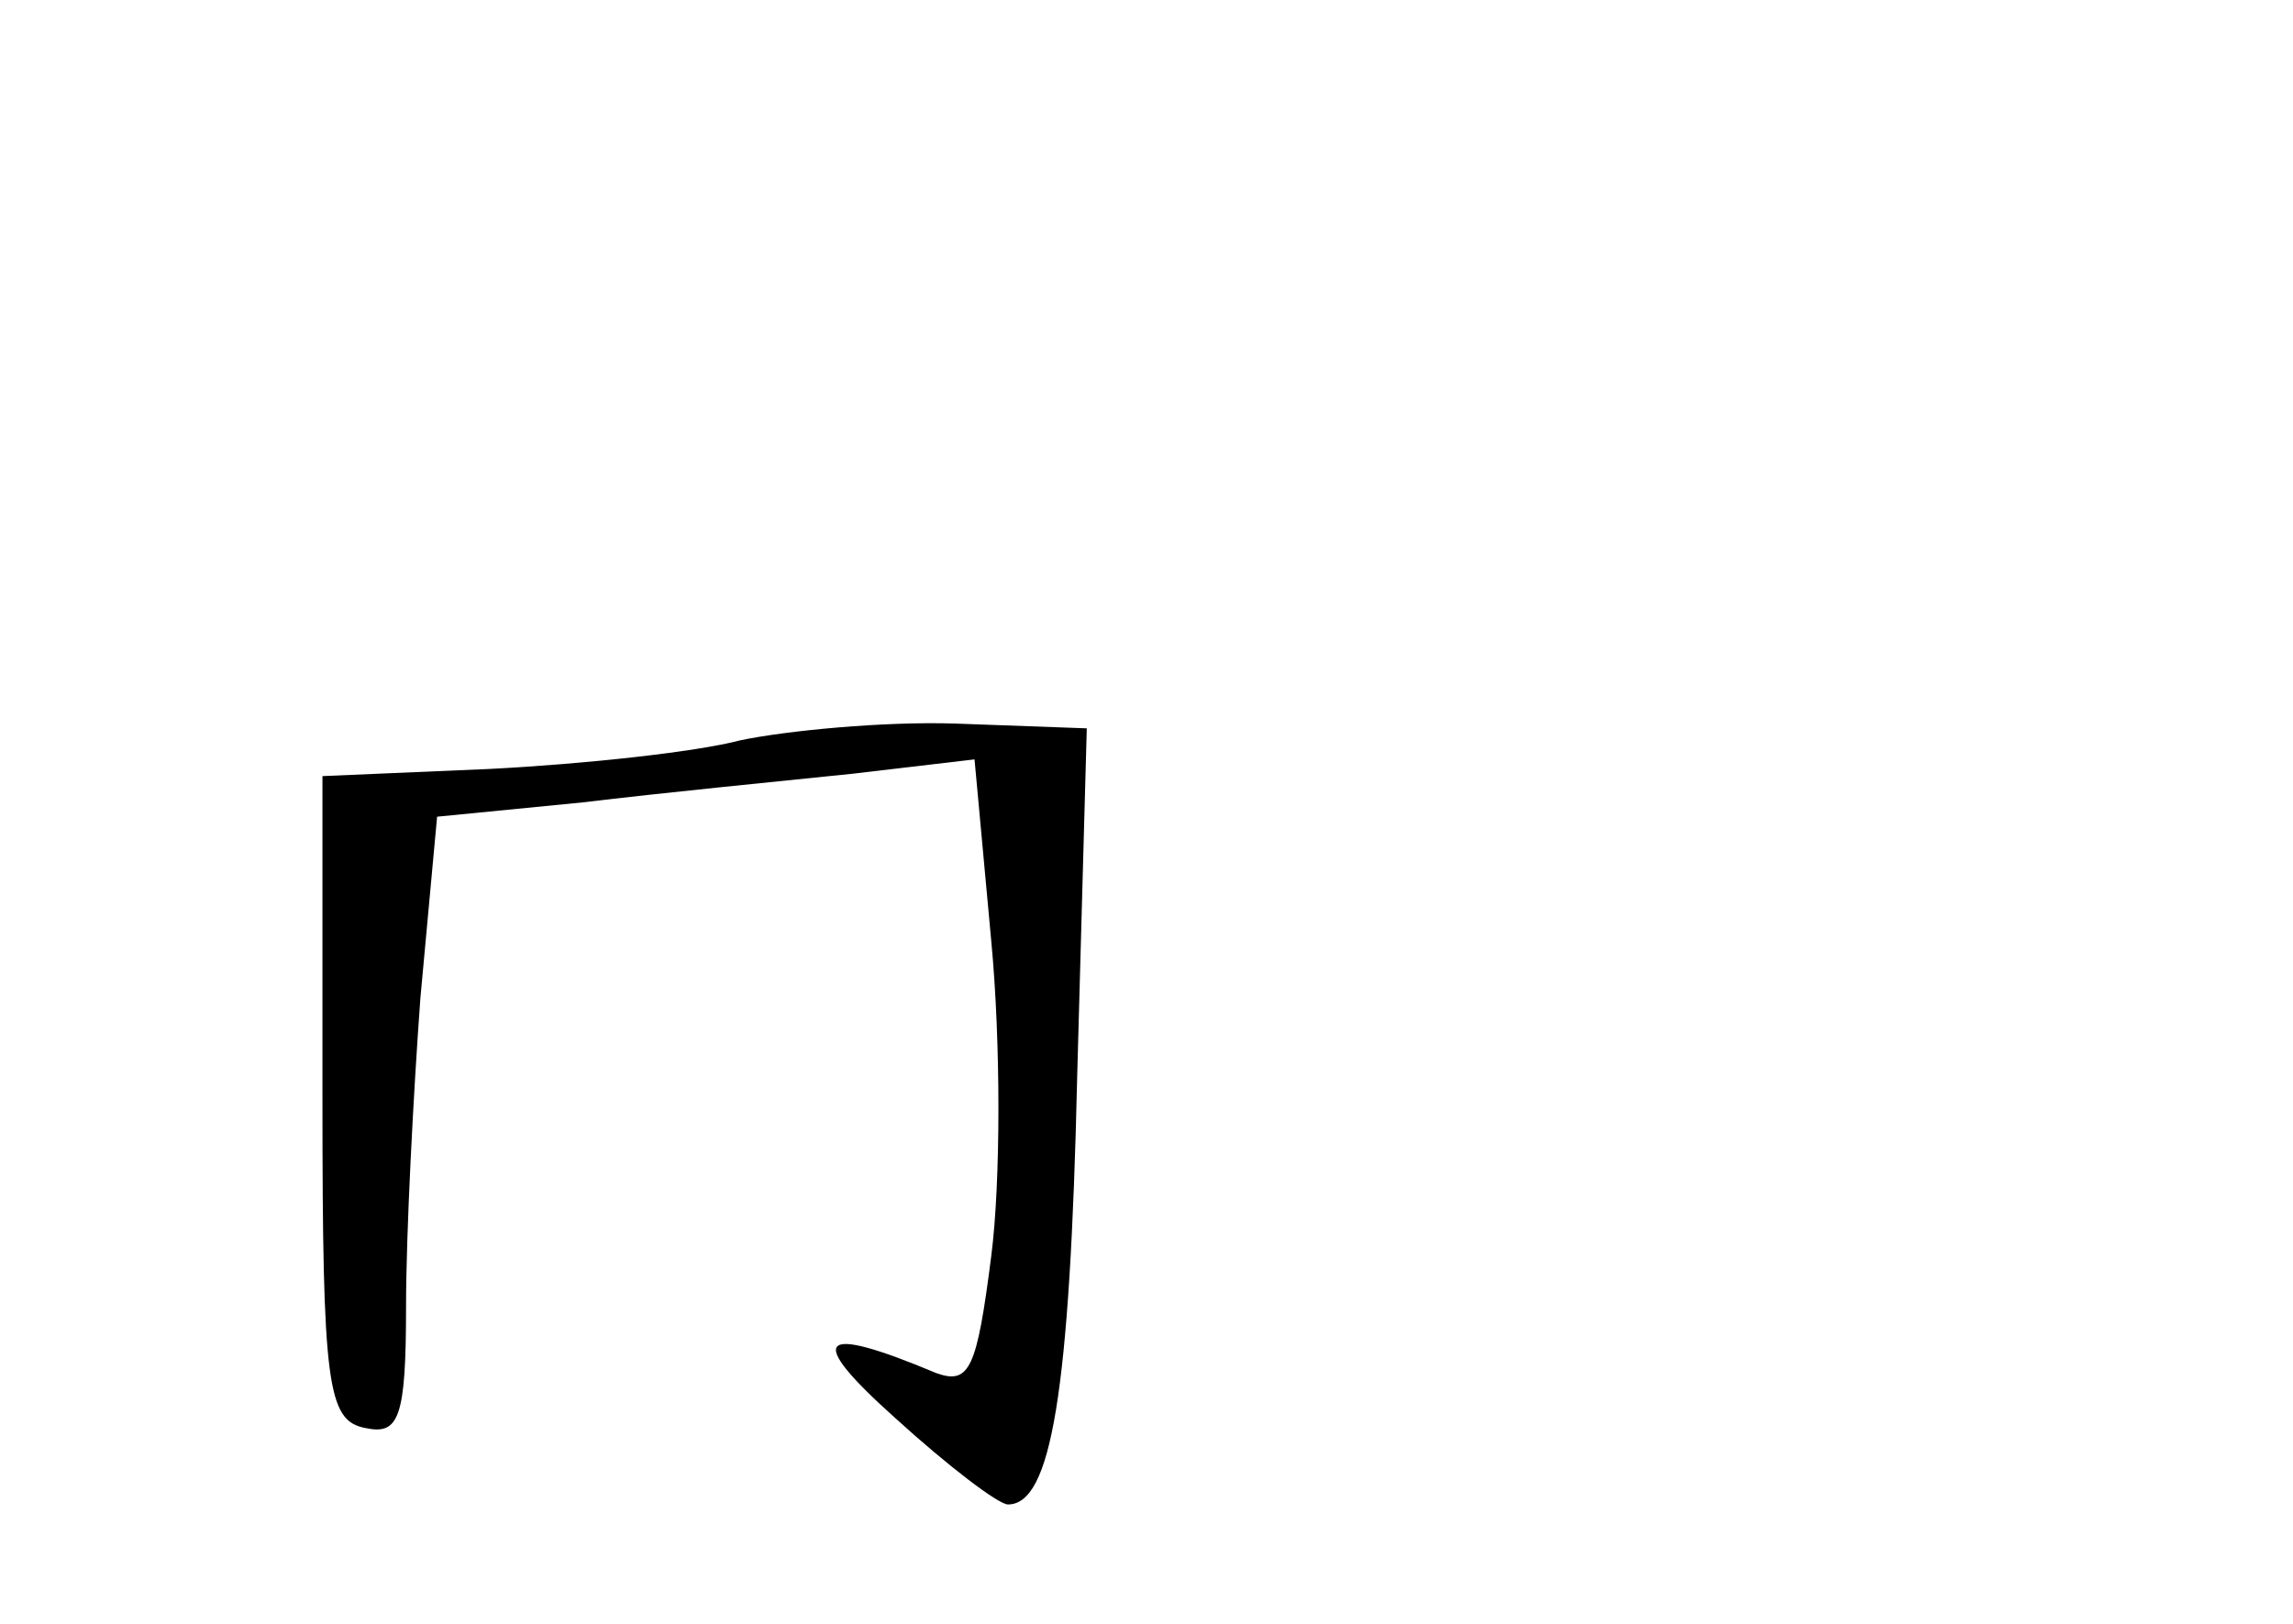 <?xml version="1.0" standalone="no"?>
<!DOCTYPE svg PUBLIC "-//W3C//DTD SVG 20010904//EN"
 "http://www.w3.org/TR/2001/REC-SVG-20010904/DTD/svg10.dtd">
<svg version="1.0" xmlns="http://www.w3.org/2000/svg"
 width="96pt" height="68pt" viewBox="0 0 96 68"
 preserveAspectRatio="xMidYMid meet">
<g transform="translate(0,68) scale(0.1,-0.1)"
fill="#000000" stroke="none">
<path d="M310 370 c-19 -5 -66 -10 -105 -12 l-70 -3 0 -135 c0 -120 2 -135 18
-138 14 -3 17 4 17 51 0 30 3 88 6 129 l7 76 61 6 c33 4 84 9 113 12 l51 6 7
-76 c4 -42 4 -101 0 -132 -6 -47 -9 -54 -23 -49 -50 21 -55 15 -17 -19 22 -20
43 -36 47 -36 18 0 26 46 29 180 l4 145 -55 2 c-30 1 -71 -3 -90 -7z"/>
</g>
</svg>
